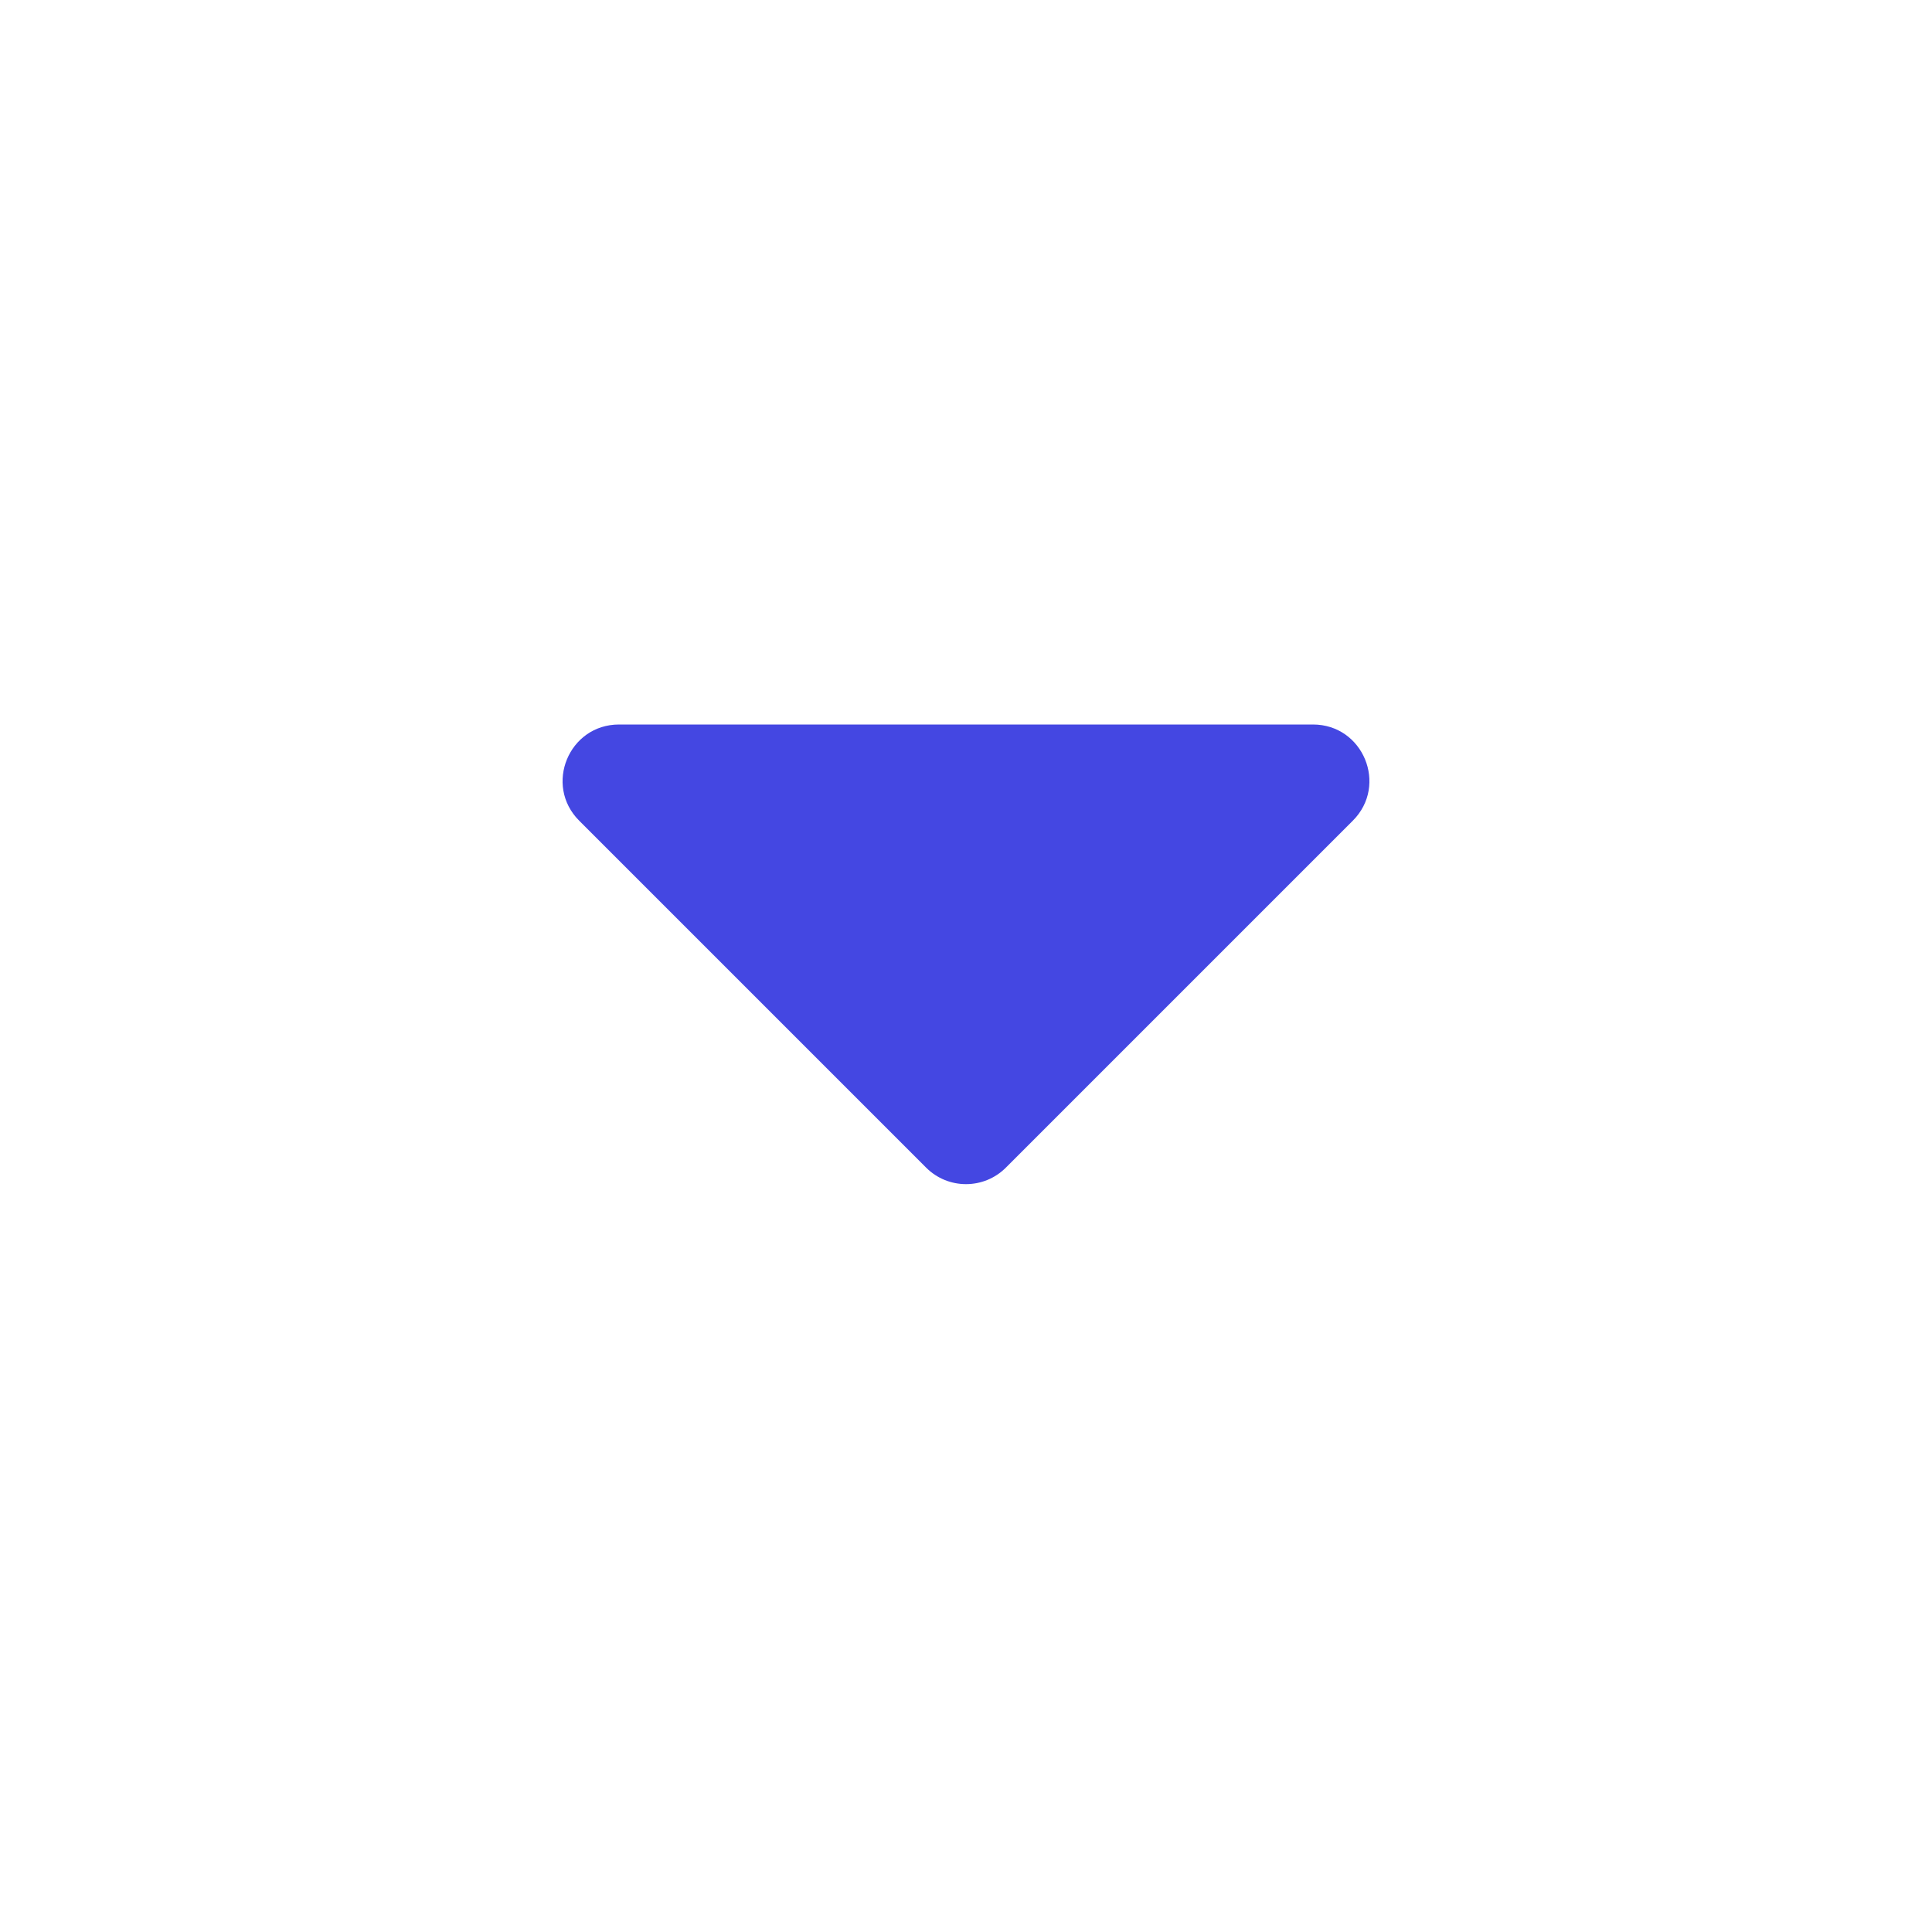 <svg width="24" height="24" viewBox="0 0 24 24" fill="none" xmlns="http://www.w3.org/2000/svg">
<path d="M12.495 14.505C12.222 14.778 11.778 14.778 11.505 14.505L7.195 10.195C6.754 9.754 7.066 9 7.69 9H16.31C16.934 9 17.246 9.754 16.805 10.195L12.495 14.505Z" fill="#4447E2"/>
</svg>
